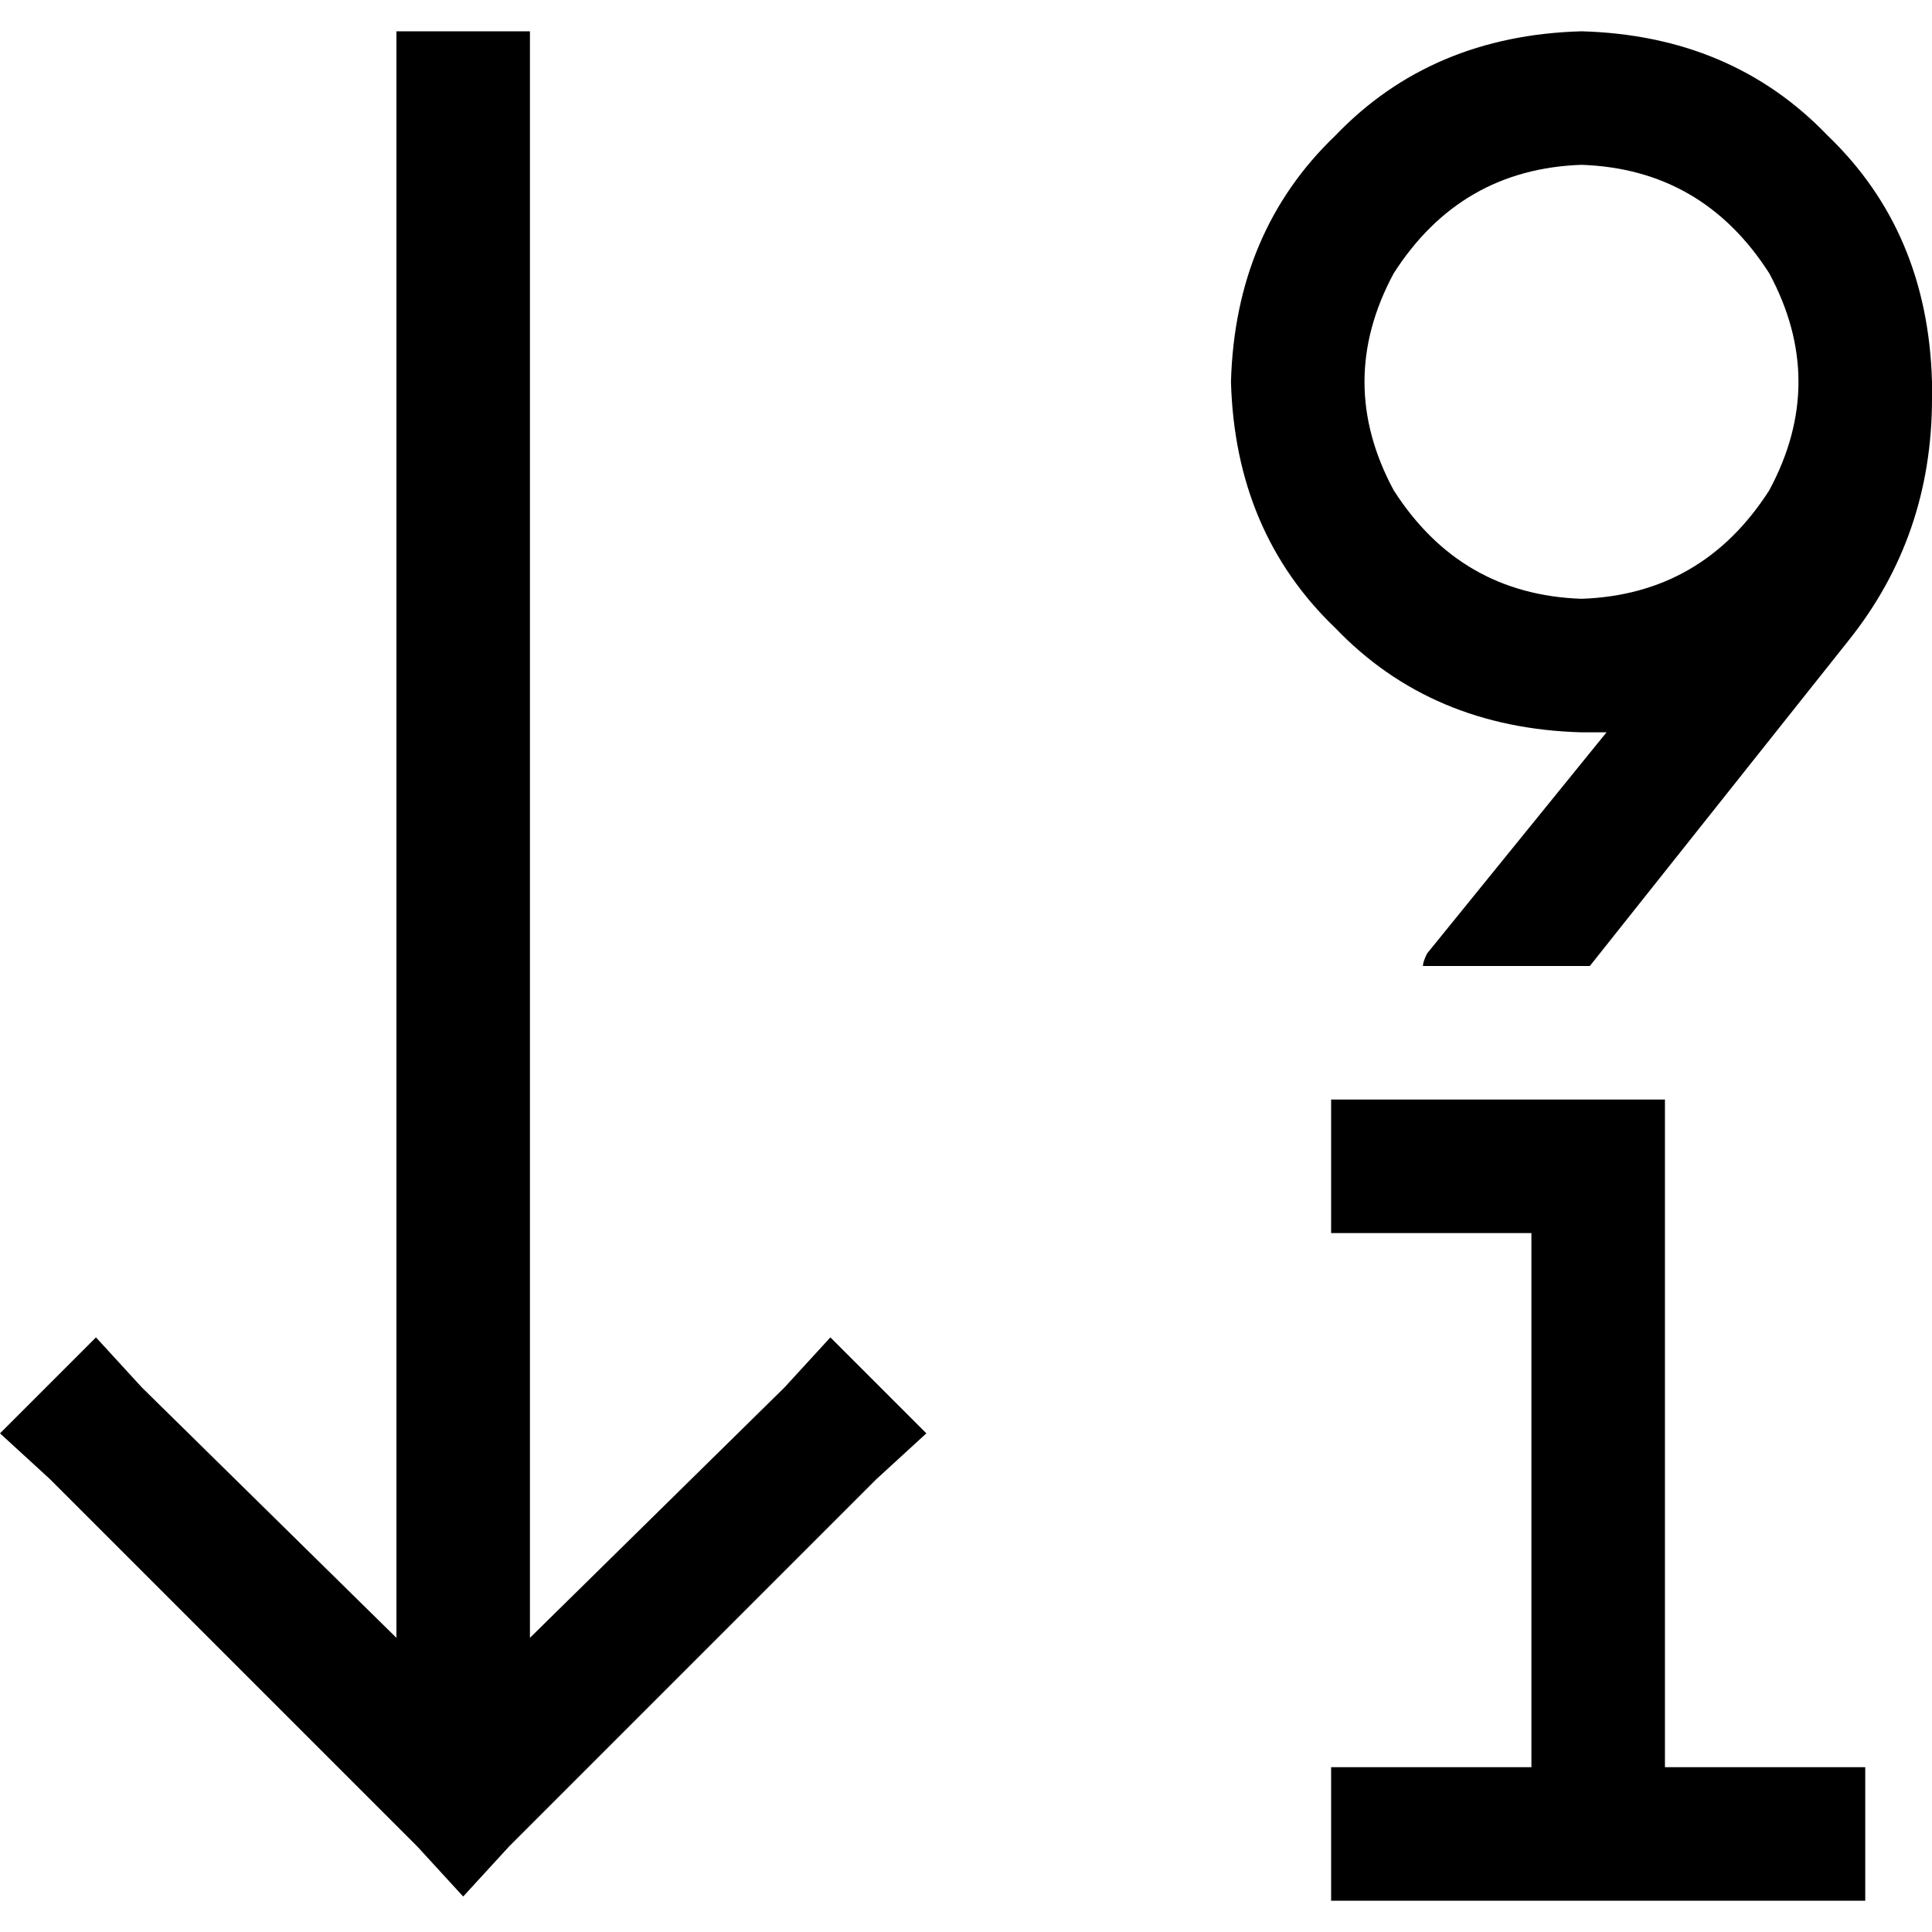 <svg xmlns="http://www.w3.org/2000/svg" viewBox="0 0 512 512">
  <path d="M 122.747 502.6 L 134.911 489.33 L 122.747 502.6 L 134.911 489.33 L 232.225 392.017 L 232.225 392.017 L 245.495 379.853 L 245.495 379.853 L 220.06 354.419 L 220.06 354.419 L 207.896 367.689 L 207.896 367.689 L 140.441 434.039 L 140.441 434.039 L 140.441 25.987 L 140.441 25.987 L 140.441 8.294 L 140.441 8.294 L 105.054 8.294 L 105.054 8.294 L 105.054 25.987 L 105.054 25.987 L 105.054 434.039 L 105.054 434.039 L 37.598 367.689 L 37.598 367.689 L 25.434 354.419 L 25.434 354.419 L 0 379.853 L 0 379.853 L 13.27 392.017 L 13.27 392.017 L 110.583 489.33 L 110.583 489.33 L 122.747 502.6 L 122.747 502.6 Z M 352.76 326.773 L 370.454 326.773 L 352.76 326.773 L 405.84 326.773 L 405.84 468.32 L 405.84 468.32 L 370.454 468.32 L 352.76 468.32 L 352.76 503.706 L 352.76 503.706 L 370.454 503.706 L 494.307 503.706 L 494.307 468.32 L 494.307 468.32 L 476.613 468.32 L 441.227 468.32 L 441.227 309.08 L 441.227 309.08 L 441.227 291.387 L 441.227 291.387 L 423.533 291.387 L 352.76 291.387 L 352.76 326.773 L 352.76 326.773 Z M 419.11 158.687 Q 387.041 157.581 369.348 129.935 Q 353.866 101.184 369.348 72.432 Q 387.041 44.786 419.11 43.68 Q 451.179 44.786 468.873 72.432 Q 484.354 101.184 468.873 129.935 Q 451.179 157.581 419.11 158.687 L 419.11 158.687 Z M 326.22 101.184 Q 327.326 140.994 353.866 166.428 L 353.866 166.428 L 353.866 166.428 Q 379.3 192.968 419.11 194.073 Q 422.428 194.073 425.745 194.073 Q 425.745 194.073 425.745 194.073 L 378.194 252.683 L 378.194 252.683 Q 377.089 254.894 377.089 256 L 421.322 256 L 421.322 256 L 489.883 169.745 L 489.883 169.745 Q 512 142.099 512 105.607 L 512 105.607 L 512 105.607 Q 512 103.395 512 101.184 Q 510.894 61.374 484.354 35.94 Q 458.92 9.4 419.11 8.294 Q 379.3 9.4 353.866 35.94 Q 327.326 61.374 326.22 101.184 L 326.22 101.184 Z" />
</svg>